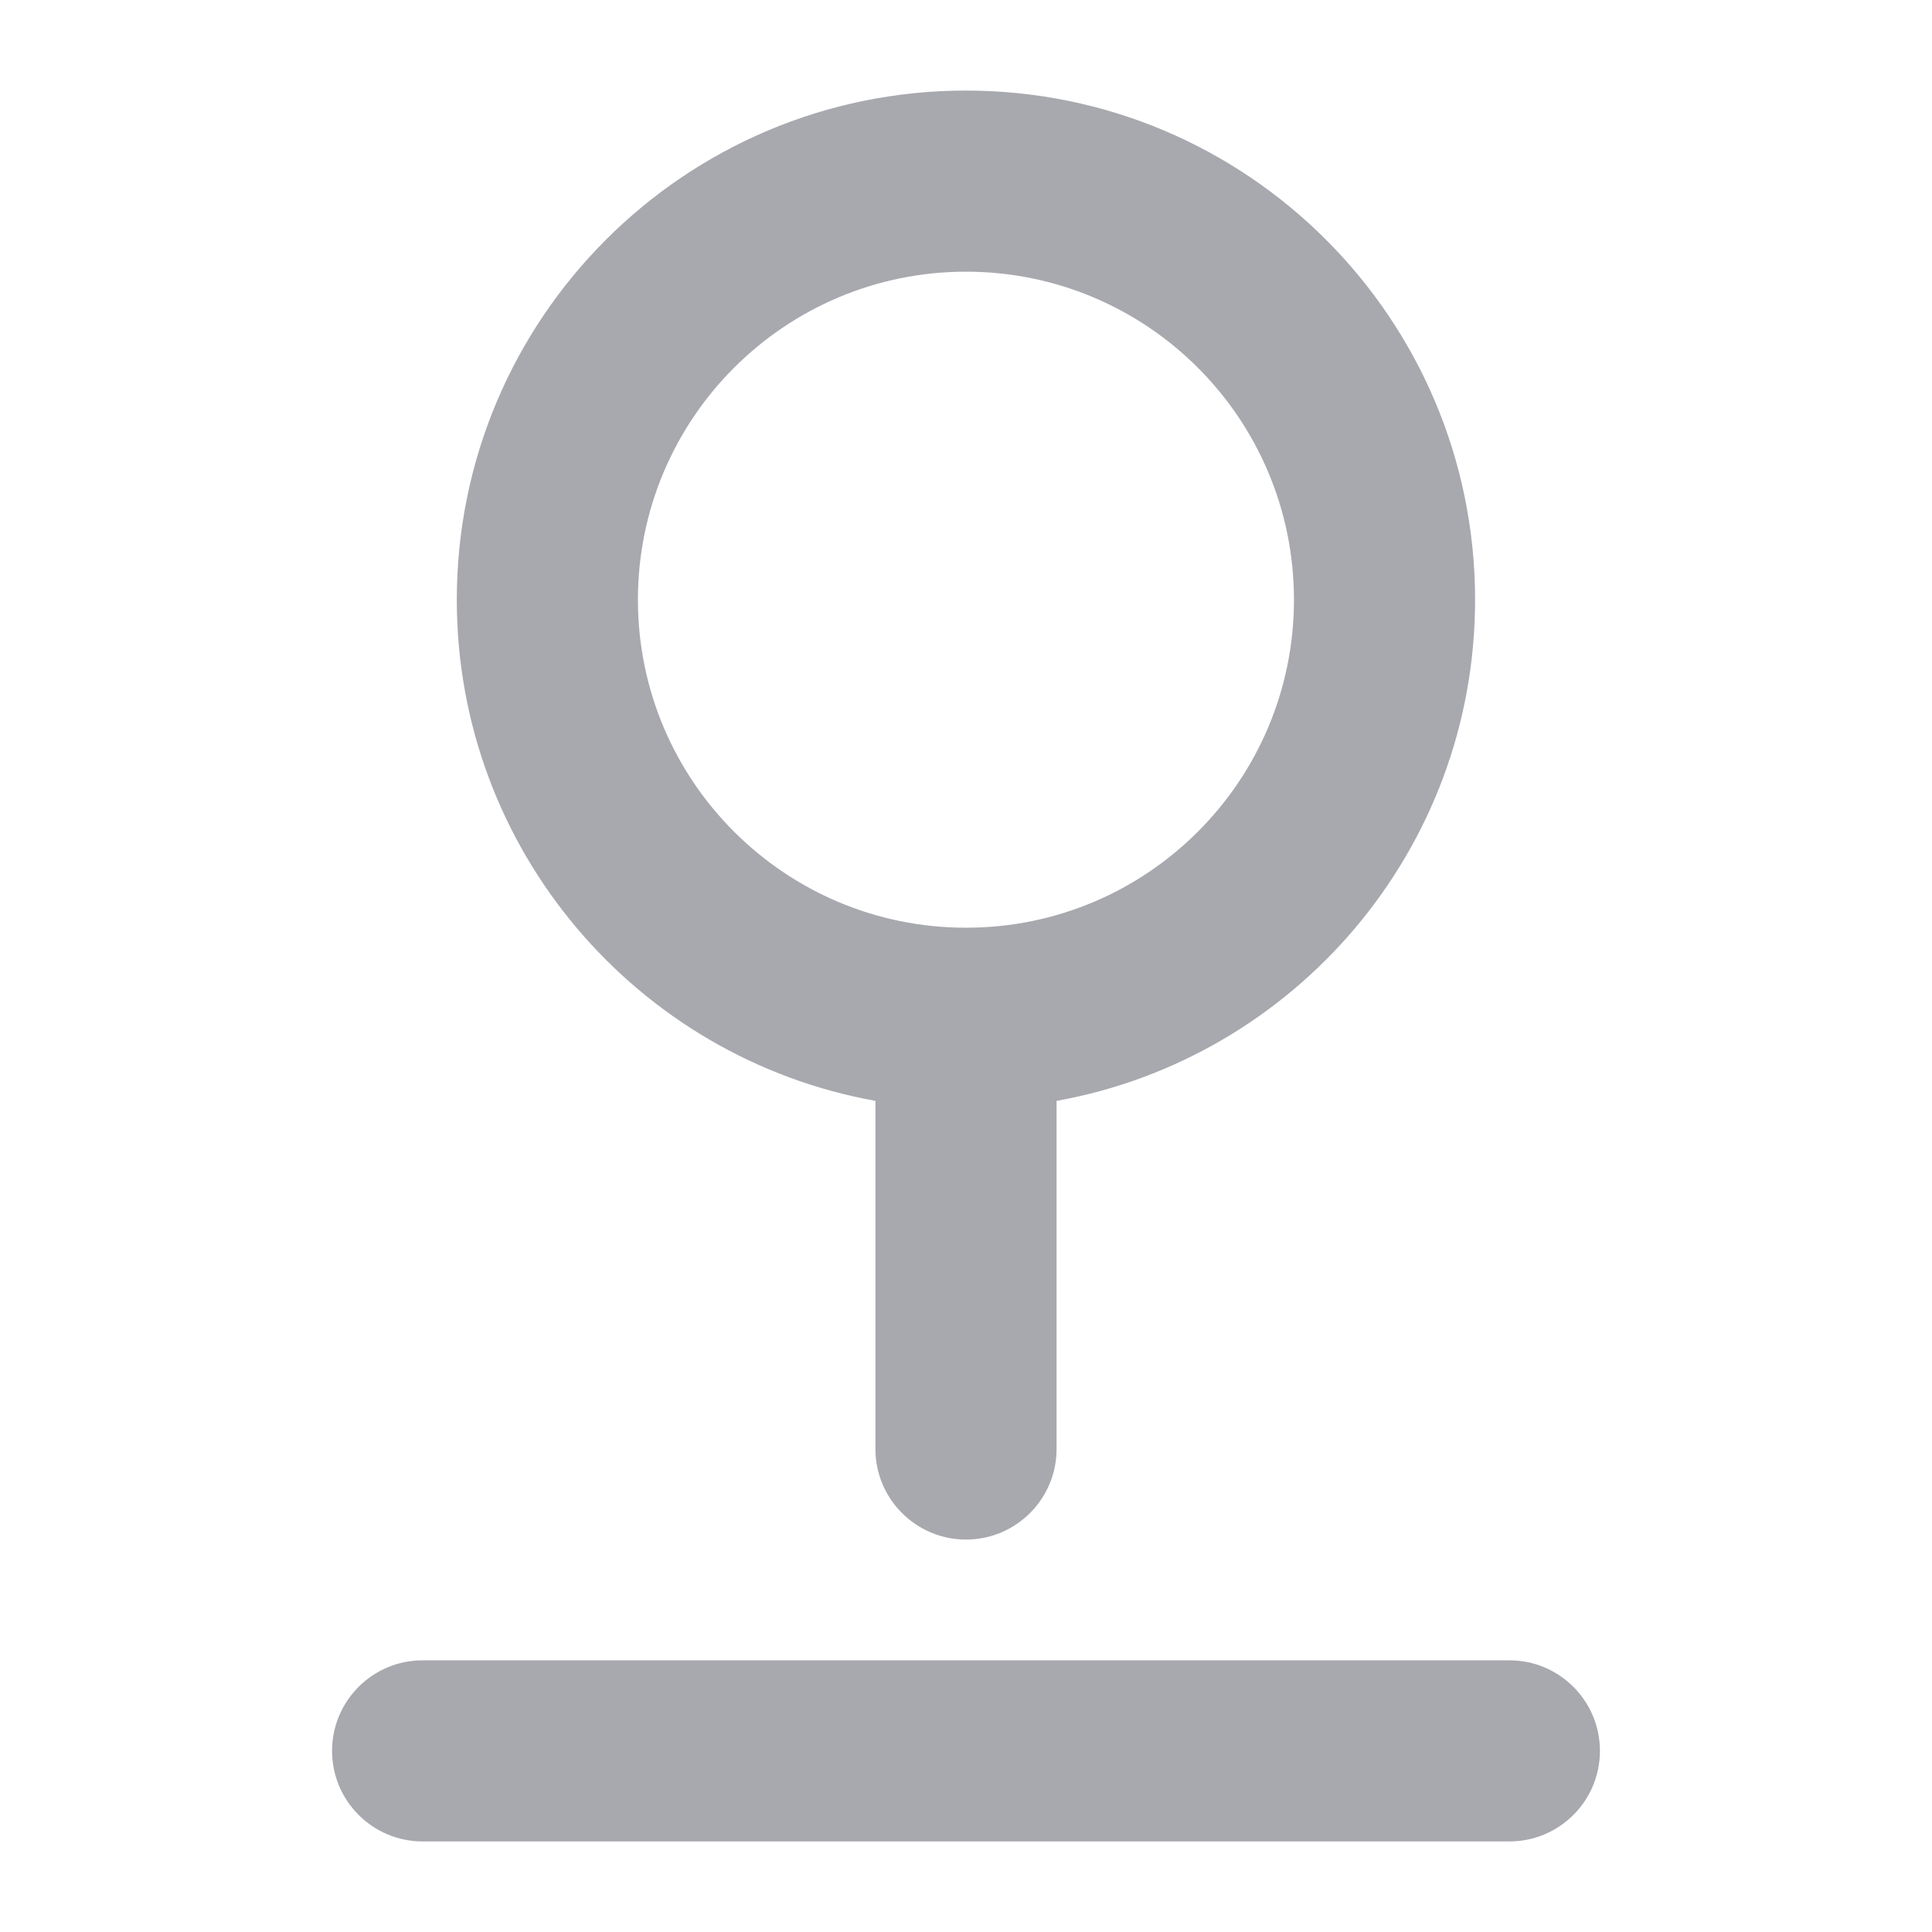 <svg width="16" height="16" viewBox="0 0 16 16" fill="none" xmlns="http://www.w3.org/2000/svg">
<path fill-rule="evenodd" clip-rule="evenodd" d="M8 2.25C6.5 2.25 5.283 3.466 5.283 4.967C5.283 6.467 6.5 7.683 8 7.683C9.5 7.683 10.716 6.467 10.716 4.967C10.716 3.466 9.5 2.25 8 2.25ZM3.783 4.967C3.783 2.638 5.671 0.75 8 0.75C10.329 0.75 12.216 2.638 12.216 4.967C12.216 7.039 10.721 8.763 8.75 9.117V12C8.75 12.414 8.414 12.75 8 12.75C7.586 12.75 7.25 12.414 7.25 12V9.117C5.279 8.763 3.783 7.04 3.783 4.967ZM3.5 13.75C3.086 13.75 2.75 14.086 2.75 14.5C2.75 14.914 3.086 15.25 3.5 15.25H12.5C12.914 15.25 13.25 14.914 13.25 14.5C13.25 14.086 12.914 13.75 12.5 13.75H3.5Z" fill="#A8A9AE"/>
</svg>
